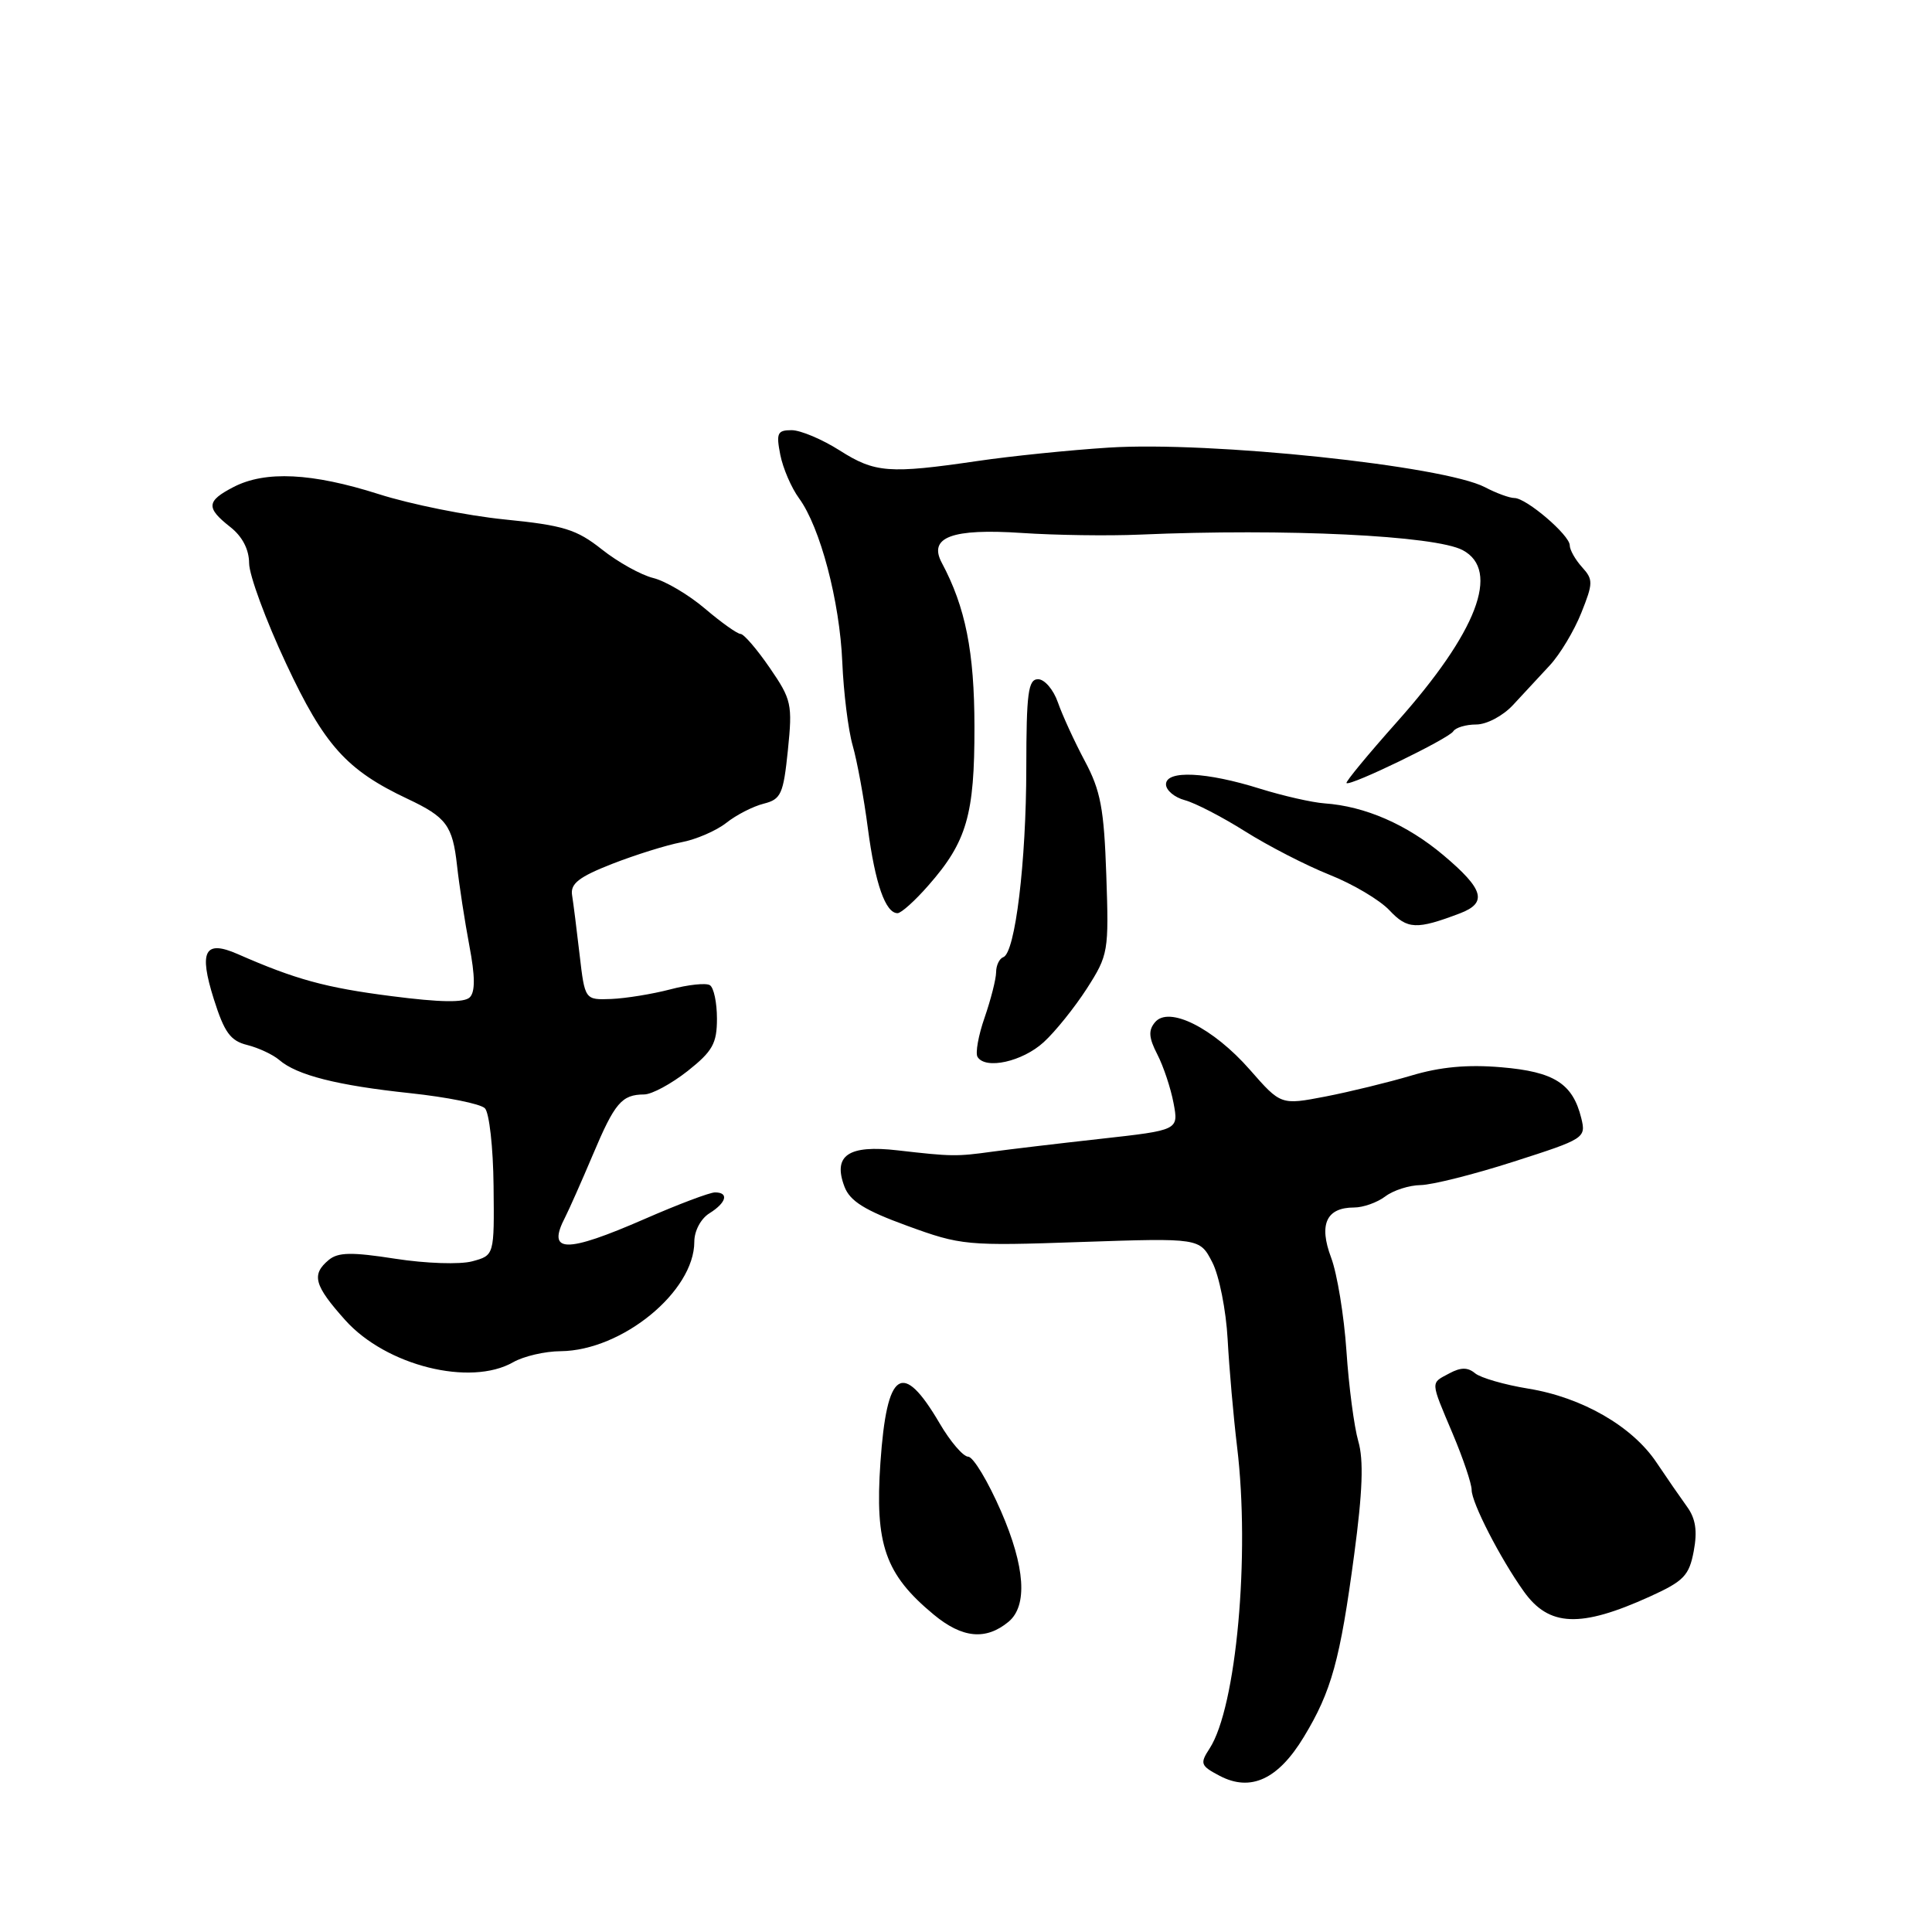 <?xml version="1.0" encoding="UTF-8" standalone="no"?>
<!DOCTYPE svg PUBLIC "-//W3C//DTD SVG 1.1//EN" "http://www.w3.org/Graphics/SVG/1.1/DTD/svg11.dtd" >
<svg xmlns="http://www.w3.org/2000/svg" xmlns:xlink="http://www.w3.org/1999/xlink" version="1.1" viewBox="0 0 256 256">
 <g >
 <path fill="currentColor"
d=" M 172.76 230.16 C 176.43 224.11 177.57 219.97 179.44 205.97 C 180.55 197.67 180.71 193.46 179.98 190.97 C 179.43 189.06 178.72 183.68 178.41 179.00 C 178.09 174.32 177.18 168.76 176.38 166.64 C 174.72 162.23 175.75 160.00 179.43 160.00 C 180.63 160.00 182.49 159.34 183.56 158.53 C 184.63 157.72 186.73 157.05 188.24 157.03 C 189.74 157.01 195.30 155.62 200.58 153.92 C 209.98 150.91 210.17 150.79 209.53 148.17 C 208.40 143.58 205.95 142.01 198.95 141.42 C 194.46 141.03 190.83 141.37 187.00 142.52 C 183.97 143.42 178.85 144.67 175.61 145.30 C 169.72 146.43 169.72 146.43 165.61 141.74 C 160.74 136.19 154.86 133.25 153.04 135.46 C 152.14 136.53 152.22 137.52 153.35 139.71 C 154.16 141.28 155.13 144.19 155.50 146.16 C 156.18 149.75 156.18 149.75 145.84 150.90 C 140.15 151.53 133.70 152.30 131.50 152.60 C 126.73 153.26 126.10 153.25 118.96 152.43 C 112.41 151.67 110.32 153.09 111.90 157.25 C 112.63 159.16 114.59 160.38 120.22 162.43 C 127.35 165.03 128.07 165.10 143.27 164.57 C 158.97 164.04 158.97 164.04 160.63 167.25 C 161.55 169.02 162.46 173.62 162.67 177.48 C 162.88 181.34 163.44 187.74 163.92 191.71 C 165.66 206.06 163.82 226.23 160.28 231.68 C 158.97 233.69 159.07 233.97 161.62 235.31 C 165.72 237.46 169.36 235.78 172.76 230.16 Z  M 133.64 214.89 C 136.19 212.77 135.84 207.61 132.65 200.27 C 130.92 196.29 128.96 193.03 128.29 193.02 C 127.63 193.01 125.92 191.02 124.50 188.59 C 119.56 180.17 117.51 181.53 116.66 193.80 C 115.91 204.66 117.29 208.61 123.72 213.94 C 127.51 217.08 130.63 217.38 133.64 214.89 Z  M 218.62 211.55 C 223.11 209.51 223.82 208.78 224.43 205.53 C 224.93 202.86 224.68 201.22 223.55 199.66 C 222.69 198.47 220.87 195.84 219.51 193.81 C 216.31 189.00 209.64 185.16 202.50 184.00 C 199.36 183.49 196.19 182.57 195.46 181.97 C 194.49 181.16 193.57 181.16 192.06 181.97 C 189.52 183.33 189.49 182.86 192.50 190.00 C 193.88 193.27 195.00 196.60 195.00 197.42 C 195.00 199.12 198.78 206.48 201.91 210.87 C 205.25 215.56 209.41 215.73 218.62 211.55 Z  M 68.00 180.50 C 69.38 179.71 72.21 179.05 74.29 179.04 C 82.43 178.96 92.00 171.13 92.00 164.54 C 92.00 163.10 92.86 161.48 94.00 160.77 C 96.26 159.36 96.62 158.00 94.74 158.00 C 94.05 158.00 89.88 159.57 85.49 161.49 C 74.88 166.12 72.39 166.06 74.91 161.24 C 75.40 160.28 77.05 156.57 78.56 153.00 C 81.46 146.12 82.38 145.04 85.36 145.02 C 86.38 145.01 88.96 143.61 91.11 141.92 C 94.43 139.29 95.00 138.26 95.00 134.97 C 95.00 132.85 94.58 130.86 94.06 130.54 C 93.55 130.22 91.19 130.47 88.81 131.10 C 86.44 131.72 82.92 132.29 81.00 132.37 C 77.50 132.50 77.50 132.50 76.80 126.50 C 76.42 123.20 75.97 119.64 75.80 118.59 C 75.57 117.09 76.72 116.19 81.11 114.47 C 84.19 113.27 88.31 111.98 90.26 111.61 C 92.20 111.25 94.89 110.09 96.23 109.04 C 97.56 107.98 99.80 106.84 101.20 106.49 C 103.49 105.91 103.80 105.23 104.40 99.40 C 105.02 93.31 104.89 92.70 101.98 88.47 C 100.29 86.01 98.56 84.00 98.13 84.00 C 97.71 84.00 95.59 82.50 93.43 80.66 C 91.27 78.82 88.18 76.99 86.56 76.59 C 84.94 76.19 81.88 74.49 79.75 72.80 C 76.39 70.14 74.68 69.61 66.86 68.83 C 61.89 68.33 54.39 66.82 50.17 65.47 C 41.34 62.66 35.16 62.35 30.95 64.53 C 27.35 66.39 27.27 67.28 30.50 69.82 C 32.12 71.09 33.00 72.80 33.01 74.64 C 33.02 76.21 35.22 82.19 37.91 87.93 C 42.98 98.77 45.92 102.04 54.00 105.85 C 59.15 108.28 59.97 109.38 60.56 114.69 C 60.85 117.34 61.59 122.11 62.19 125.30 C 62.96 129.34 62.98 131.42 62.25 132.15 C 61.52 132.88 58.36 132.83 51.85 131.99 C 43.16 130.88 39.15 129.78 31.50 126.42 C 27.12 124.50 26.32 126.00 28.33 132.38 C 29.73 136.81 30.53 137.92 32.77 138.47 C 34.27 138.85 36.17 139.74 37.00 140.45 C 39.33 142.47 44.71 143.83 54.34 144.85 C 59.21 145.37 63.66 146.26 64.25 146.85 C 64.83 147.43 65.35 152.05 65.40 157.12 C 65.50 166.34 65.50 166.34 62.58 167.13 C 60.95 167.57 56.43 167.42 52.38 166.79 C 46.60 165.89 44.80 165.92 43.56 166.95 C 41.23 168.89 41.62 170.32 45.75 174.93 C 51.15 180.96 62.31 183.75 68.00 180.50 Z  M 138.29 138.10 C 139.83 136.70 142.40 133.49 144.02 130.98 C 146.86 126.54 146.94 126.09 146.59 115.95 C 146.29 107.15 145.84 104.76 143.74 100.83 C 142.37 98.26 140.77 94.77 140.18 93.08 C 139.59 91.38 138.41 90.00 137.55 90.00 C 136.24 90.00 136.00 91.80 135.99 101.75 C 135.98 114.20 134.52 126.28 132.94 126.83 C 132.42 127.02 131.99 127.92 131.99 128.83 C 131.98 129.75 131.29 132.44 130.47 134.82 C 129.64 137.19 129.22 139.55 129.53 140.05 C 130.59 141.76 135.48 140.67 138.29 138.10 Z  M 193.46 121.02 C 197.13 119.62 196.62 117.83 191.25 113.31 C 186.41 109.24 180.88 106.83 175.50 106.45 C 173.85 106.33 170.03 105.46 167.00 104.52 C 159.84 102.27 154.50 102.02 154.50 103.93 C 154.50 104.71 155.62 105.66 157.00 106.03 C 158.38 106.40 161.97 108.26 165.00 110.17 C 168.03 112.08 173.04 114.66 176.14 115.90 C 179.25 117.13 182.84 119.26 184.12 120.63 C 186.49 123.15 187.70 123.21 193.46 121.02 Z  M 123.02 117.32 C 128.11 111.53 129.14 107.96 129.12 96.29 C 129.11 86.35 127.93 80.44 124.79 74.57 C 122.98 71.18 126.14 70.00 135.39 70.62 C 139.85 70.92 146.88 71.02 151.00 70.84 C 170.40 70.00 190.18 70.96 193.82 72.90 C 198.85 75.59 195.72 83.75 185.07 95.70 C 181.26 99.98 178.27 103.60 178.42 103.76 C 178.88 104.22 191.95 97.88 192.56 96.91 C 192.87 96.41 194.24 96.00 195.60 96.00 C 196.99 96.00 199.14 94.86 200.47 93.43 C 201.78 92.01 203.97 89.65 205.34 88.18 C 206.71 86.71 208.59 83.57 209.53 81.21 C 211.11 77.26 211.12 76.79 209.62 75.14 C 208.73 74.15 208.00 72.86 208.00 72.26 C 208.00 70.91 202.26 66.00 200.67 65.99 C 200.03 65.99 198.27 65.35 196.77 64.56 C 191.30 61.71 160.36 58.45 146.91 59.31 C 141.73 59.64 133.90 60.44 129.50 61.09 C 117.82 62.80 115.94 62.66 111.27 59.69 C 108.94 58.21 106.07 57.00 104.89 57.00 C 103.01 57.00 102.83 57.39 103.39 60.25 C 103.74 62.04 104.86 64.64 105.88 66.03 C 108.68 69.86 111.27 79.65 111.61 87.77 C 111.78 91.76 112.39 96.71 112.98 98.77 C 113.57 100.82 114.48 105.77 115.00 109.78 C 115.96 117.09 117.33 121.00 118.93 121.00 C 119.41 121.00 121.25 119.35 123.02 117.32 Z "/>
</g>
</svg>